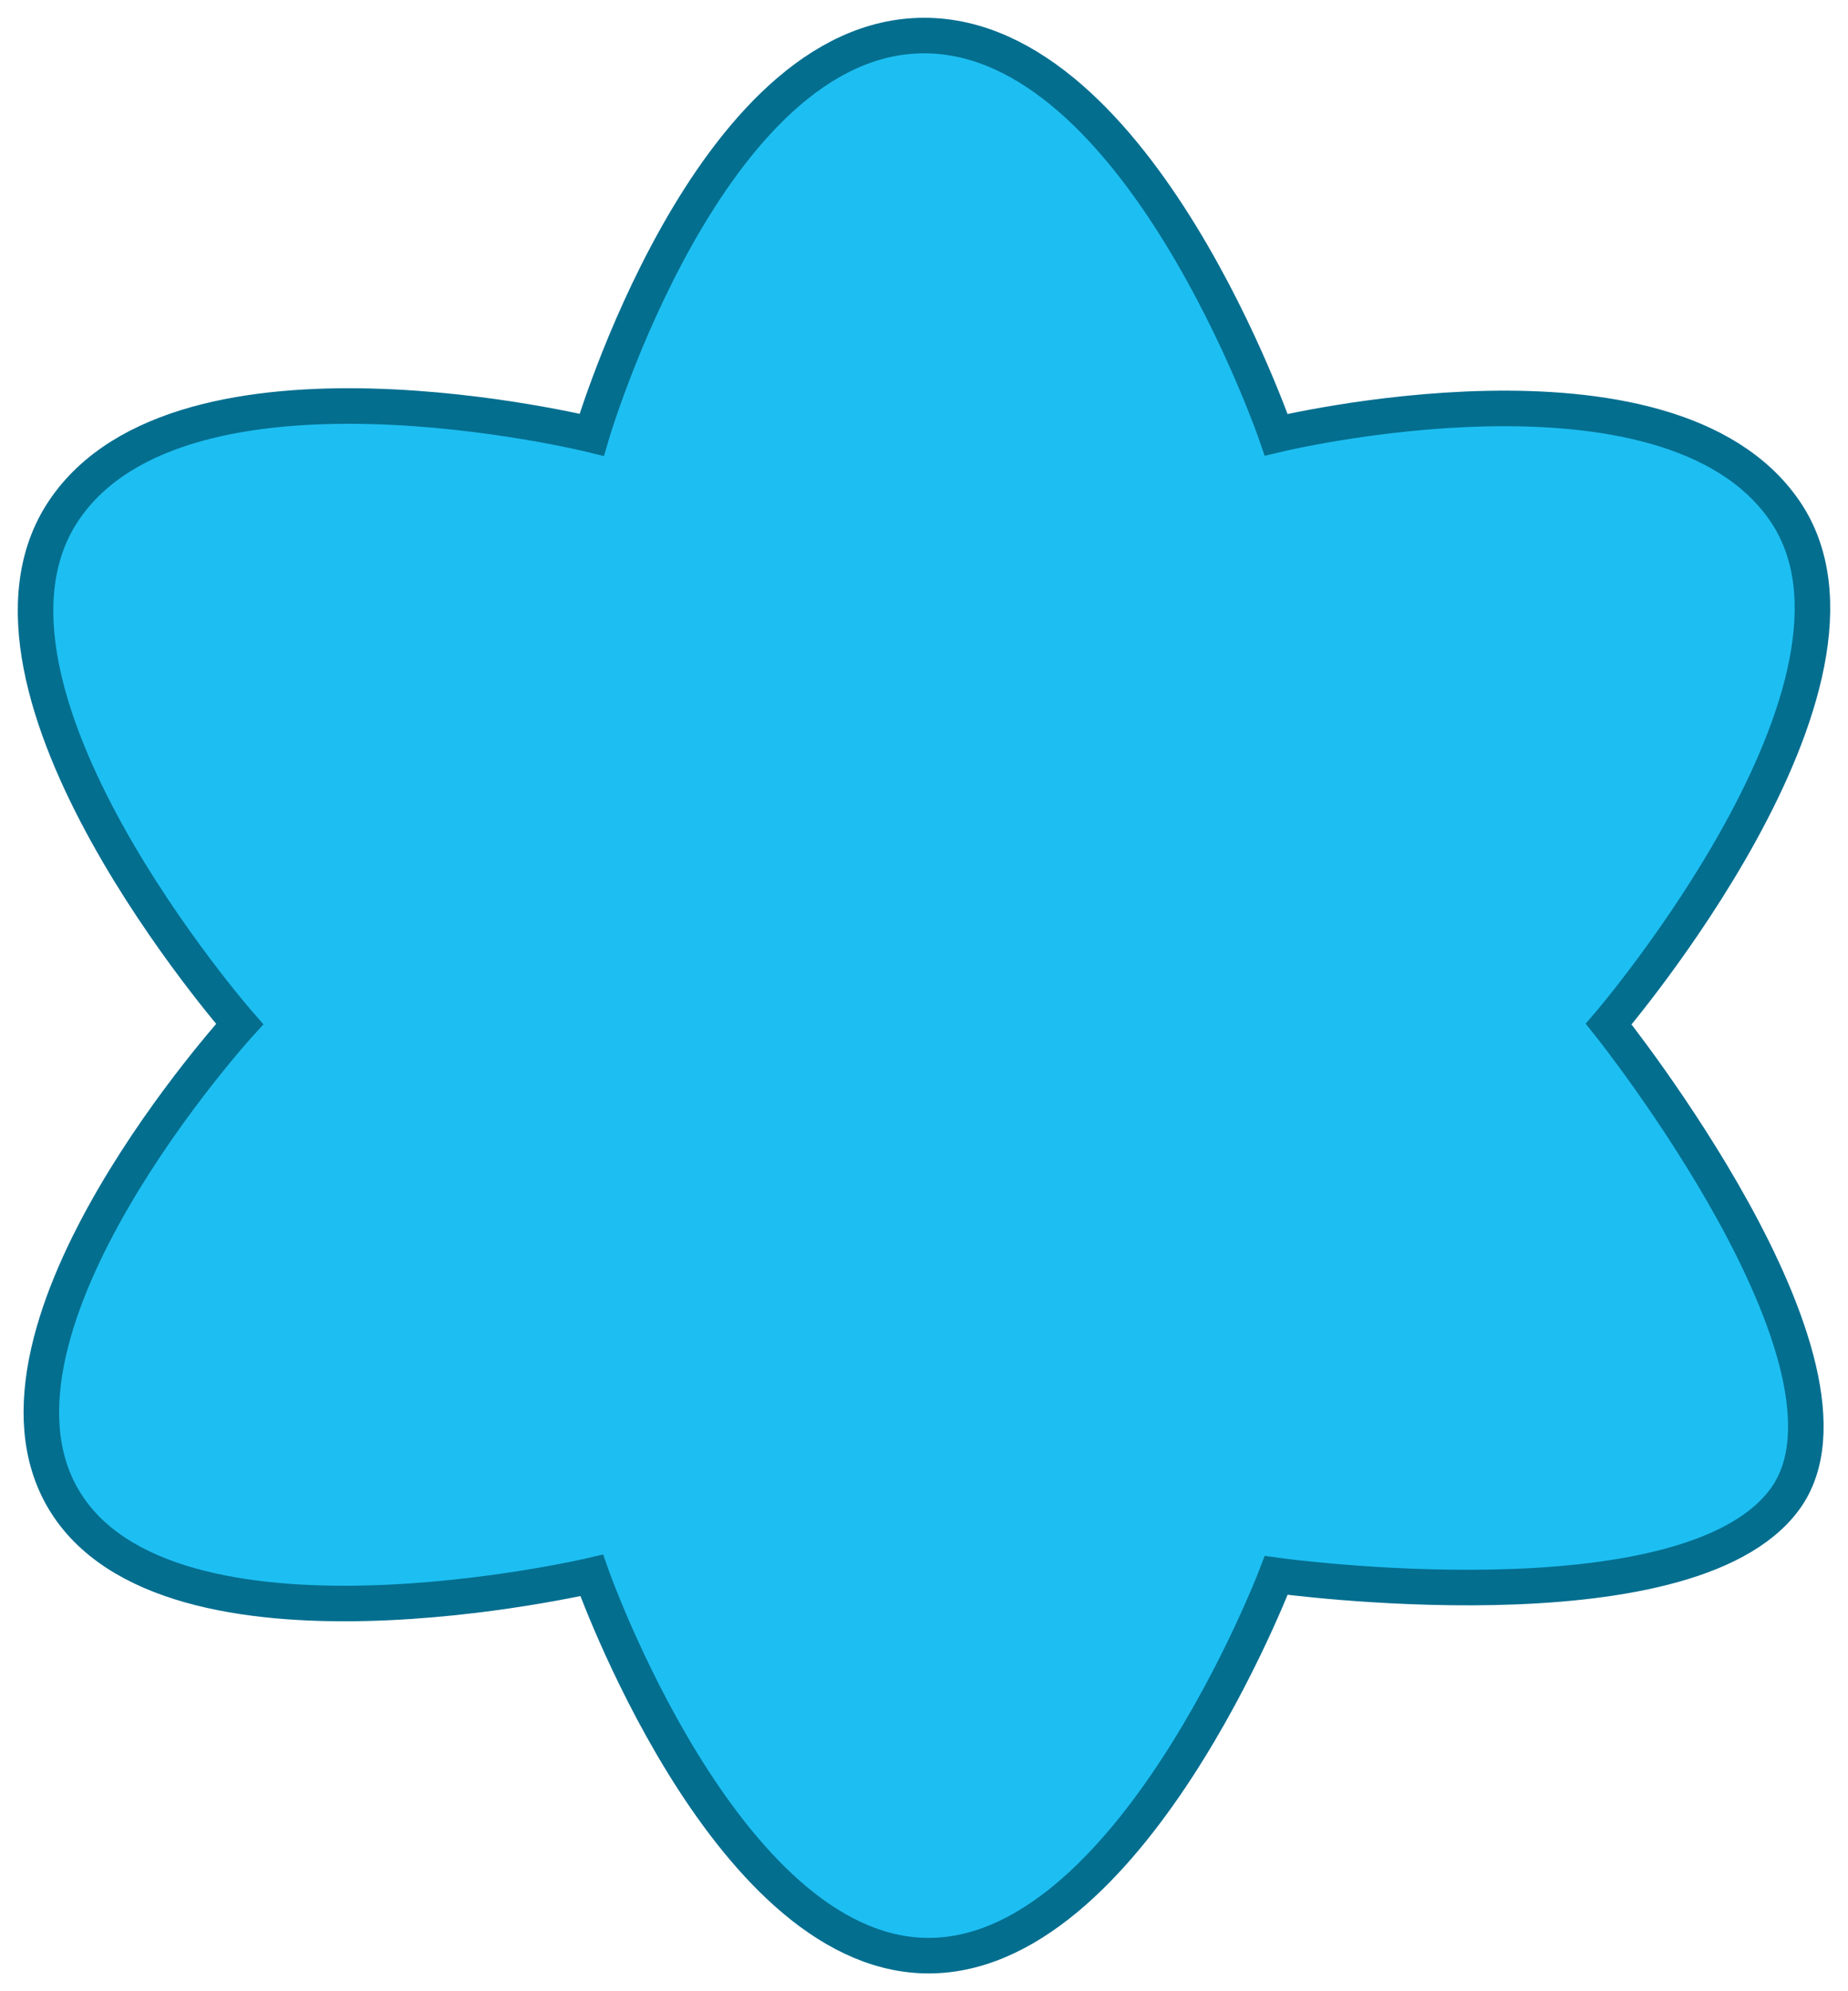 <svg width="52" height="56" viewBox="0 0 52 56" fill="none" xmlns="http://www.w3.org/2000/svg">
<path d="M16.649 12.227C16.649 12.227 19.951 1 26.005 1C32.059 1 35.911 12.227 35.911 12.227C35.911 12.227 46.918 9.554 50.22 14.366C53.522 19.178 45.267 28.801 45.267 28.801C45.267 28.801 52.972 38.425 50.22 42.167C47.469 45.909 35.911 44.306 35.911 44.306C35.911 44.306 31.786 55.157 26.005 54.998C20.366 54.843 16.649 44.306 16.649 44.306C16.649 44.306 4.718 47.105 1.79 42.167C-1.061 37.36 6.743 28.801 6.743 28.801C6.743 28.801 -1.541 19.35 1.79 14.366C5.121 9.382 16.649 12.227 16.649 12.227Z" fill="#1DBFF2" stroke="#046E8F"/>
</svg>
